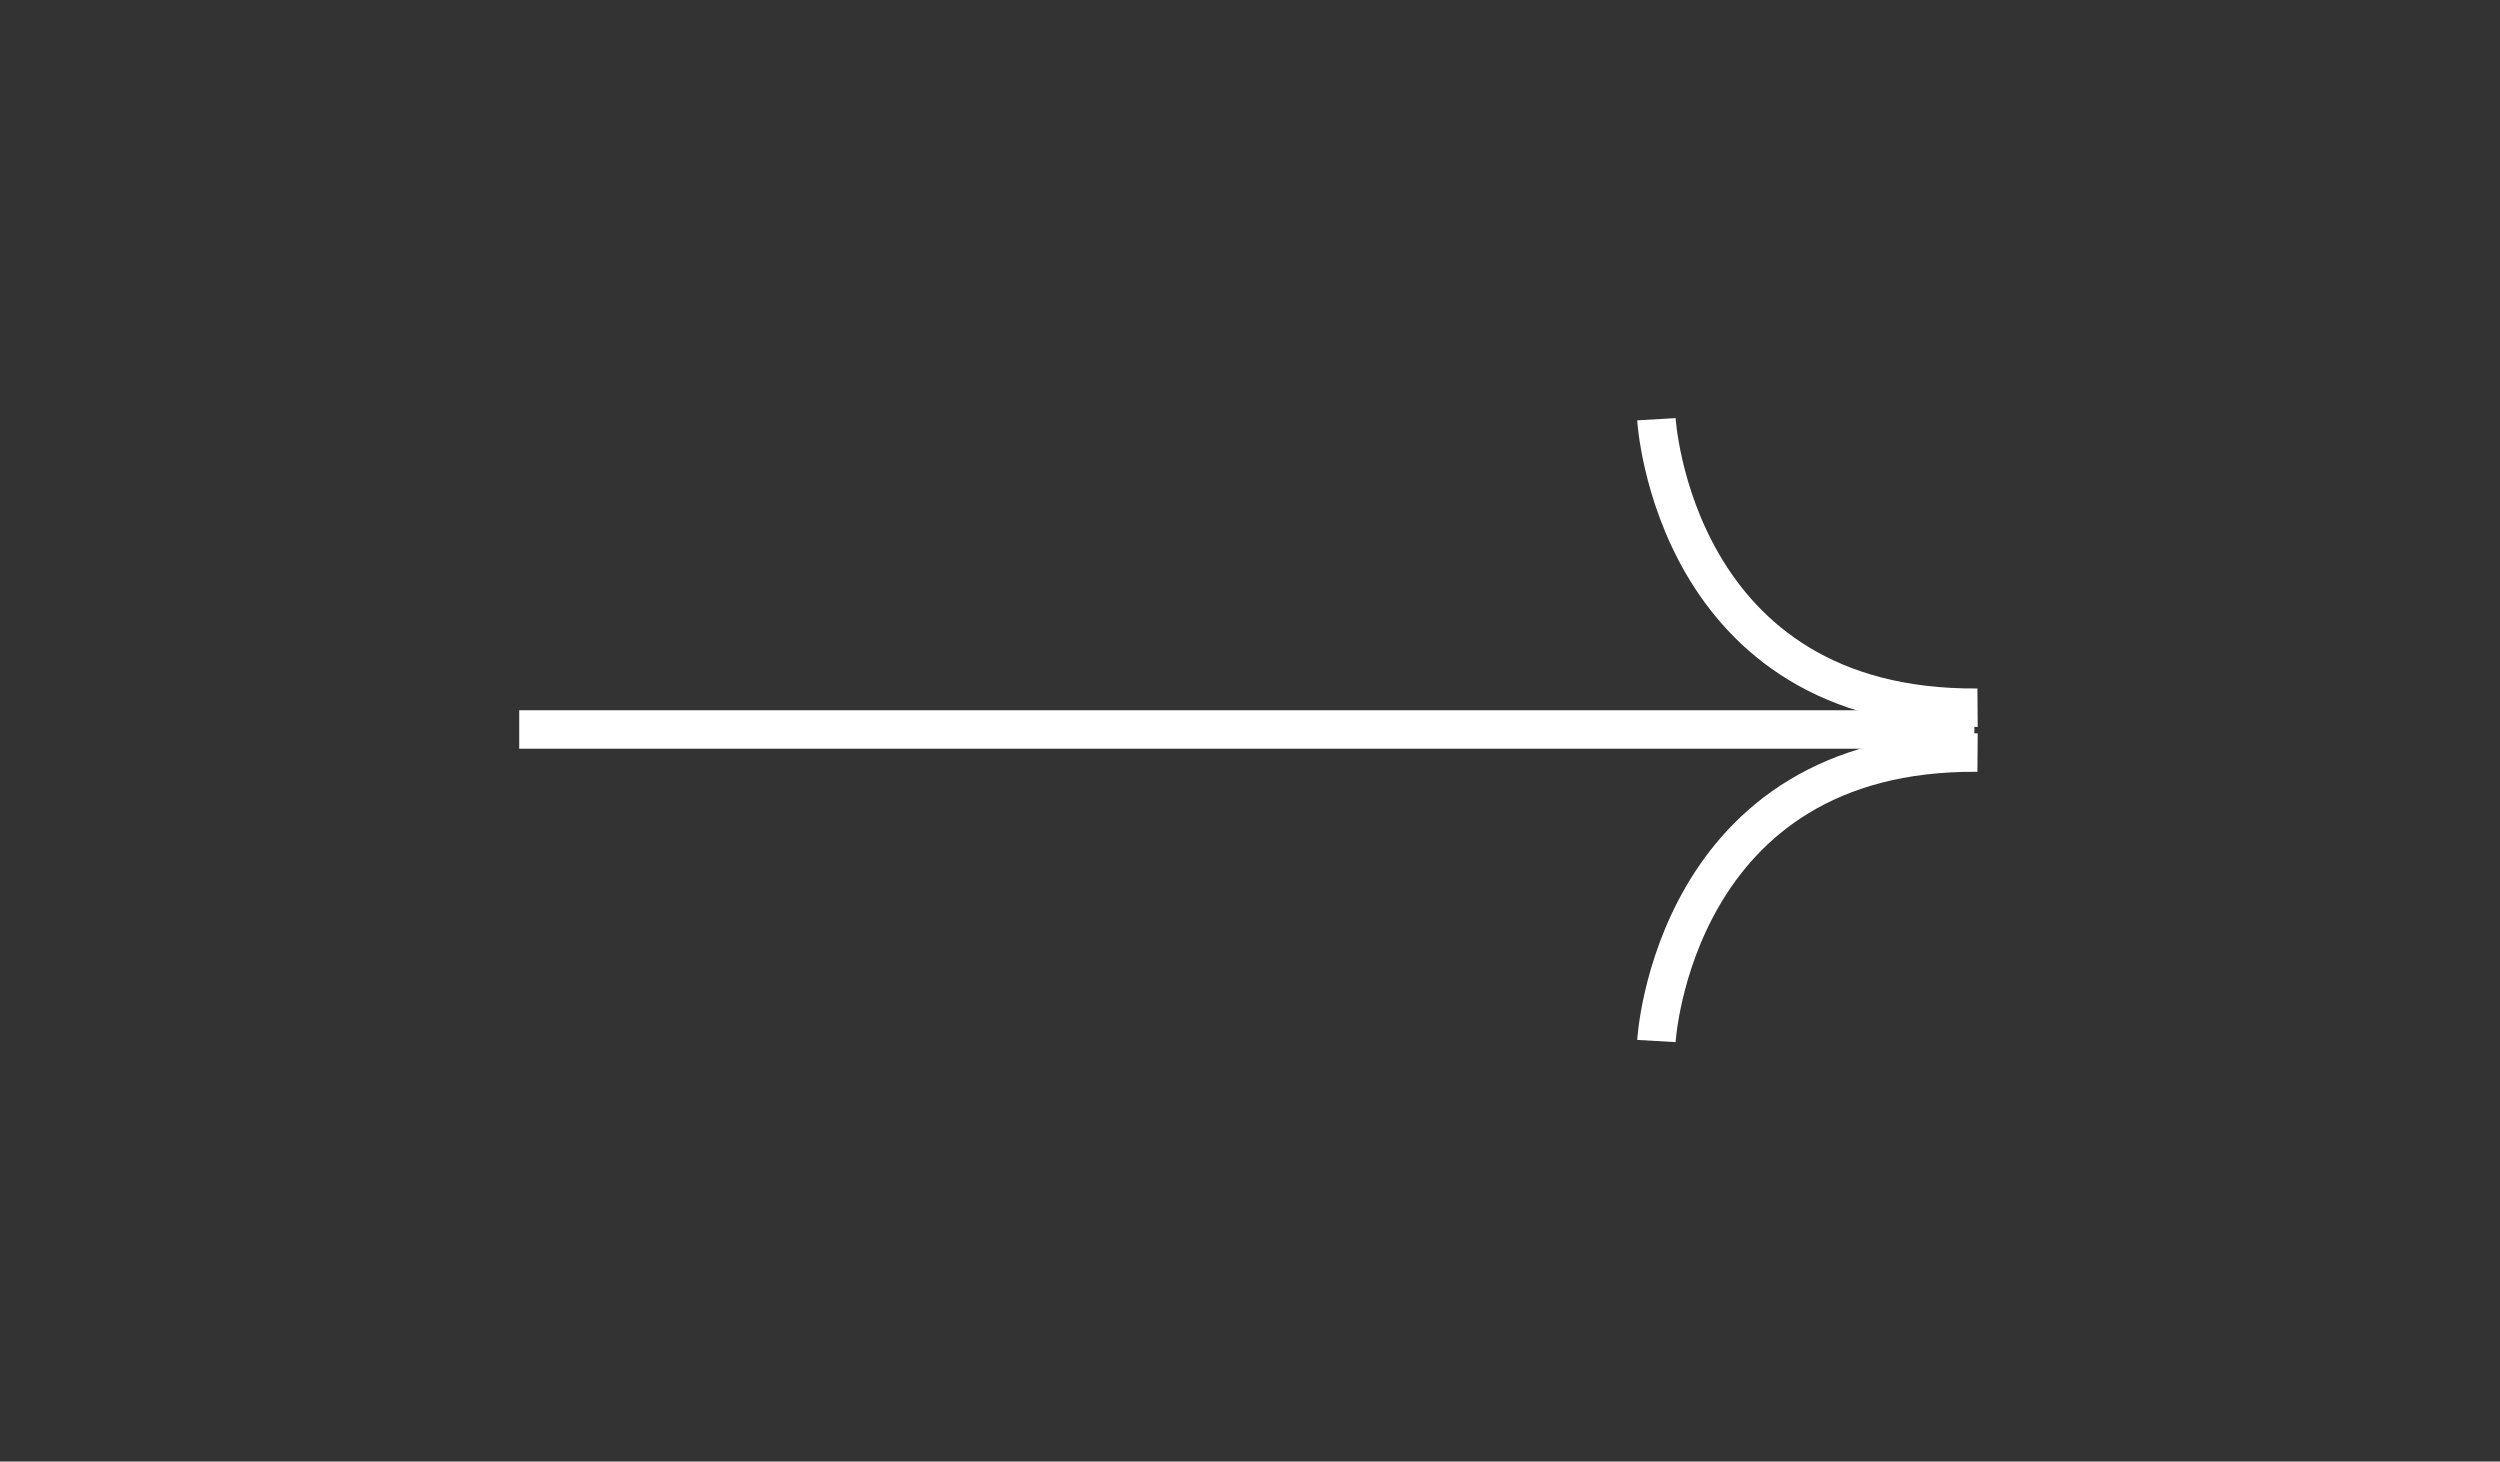 <svg id="svg__arrow-white" xmlns="http://www.w3.org/2000/svg" x="0px" y="0px" viewBox="0 0 390 228" style="enable-background:new 0 0 390 228;" xml:space="preserve">
<rect x="0" y="0" width="390" height="228" fill="#333333" stroke="none"/>
<style type="text/css">
	.svg__arrow-white{fill:none;stroke:#FFFFFF;stroke-width:6;stroke-miterlimit:10;}
</style>
<g>
	<line class="svg__arrow-white" x1="81" y1="113.8" x2="308" y2="113.8"/>
	<path class="svg__arrow-white" d="M258.4,65.4c0,0,2.6,45.4,50.1,45"/>
	<path class="svg__arrow-white" d="M258.4,162.4c0,0,2.6-45.4,50.1-45"/>
</g>
</svg>
